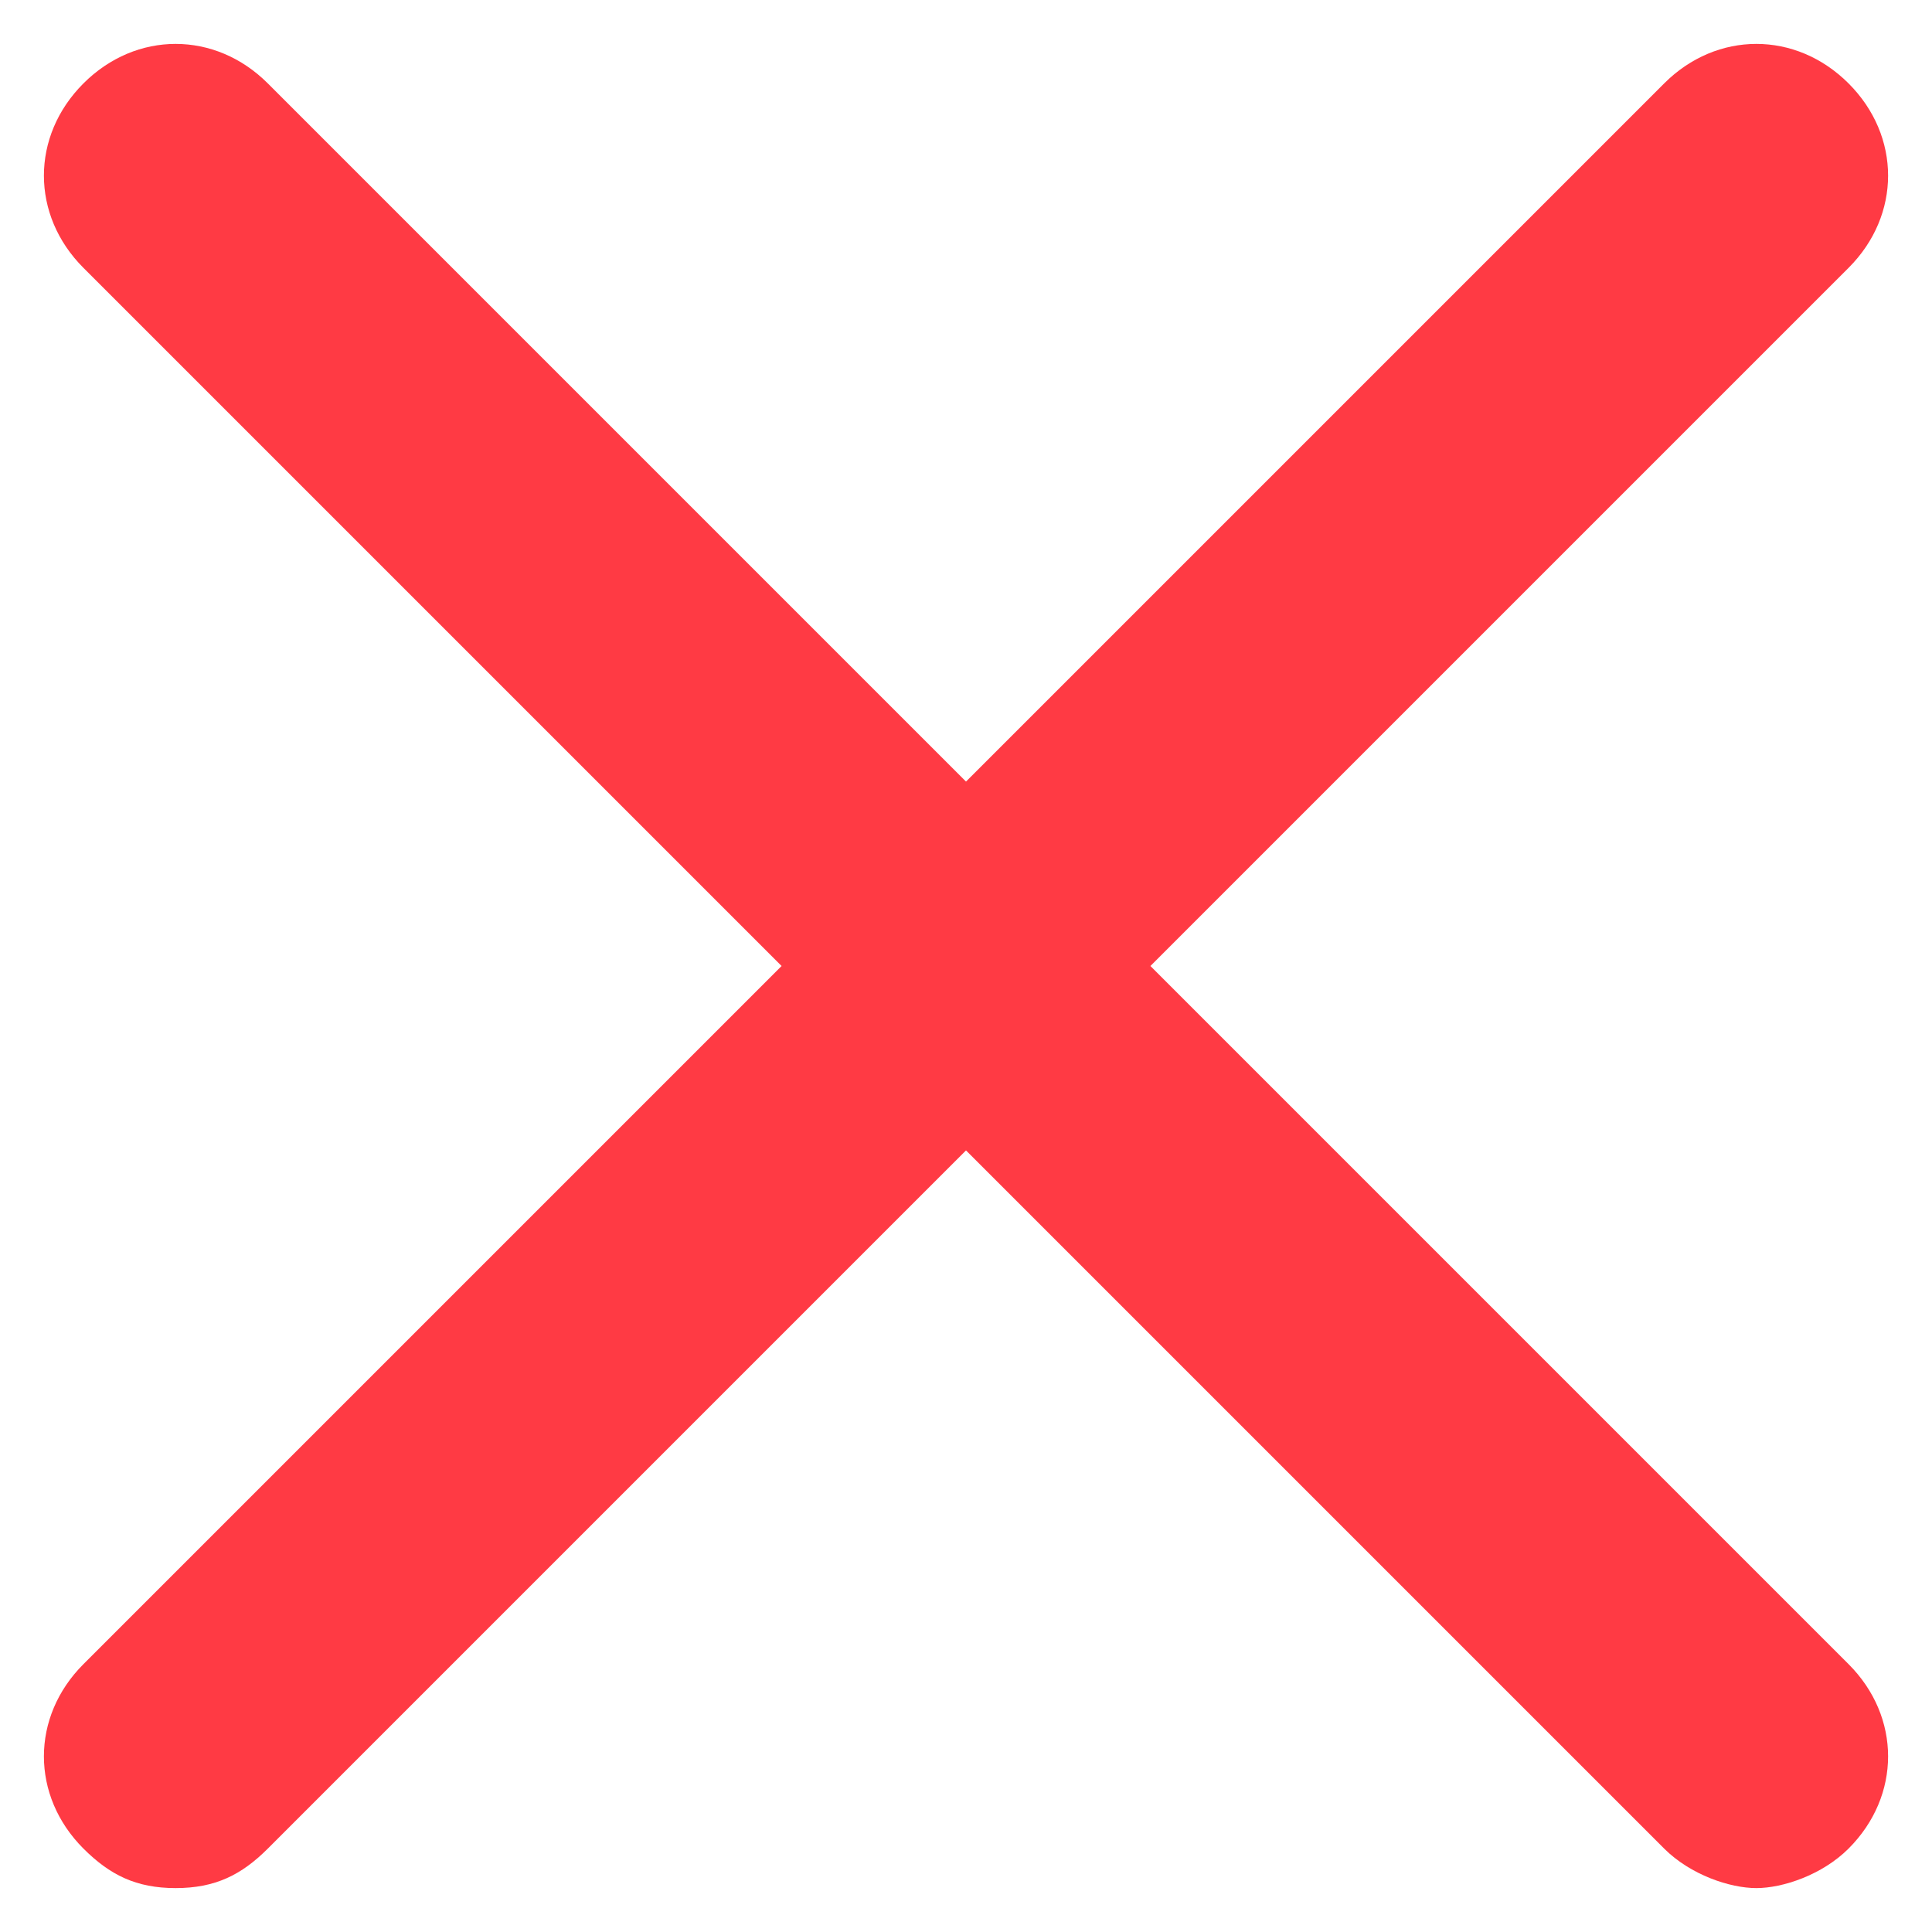 <svg viewBox="0 0 22 22" fill="none" xmlns="http://www.w3.org/2000/svg">
<path d="M0.95 21.05C1.25 21.35 1.55 21.5 2 21.5C2.45 21.5 2.75 21.35 3.05 21.05L11 13.1L18.95 21.05C19.25 21.35 19.7 21.5 20 21.5C20.3 21.5 20.75 21.35 21.05 21.05C21.65 20.45 21.65 19.55 21.05 18.95L13.1 11L21.05 3.05C21.65 2.45 21.65 1.55 21.05 0.95C20.45 0.35 19.55 0.35 18.95 0.95L11 8.9L3.05 0.95C2.45 0.35 1.55 0.35 0.95 0.95C0.35 1.55 0.35 2.45 0.95 3.05L8.9 11L0.95 18.95C0.35 19.55 0.35 20.45 0.95 21.05Z" fill="#FF3A44"/>
</svg>
